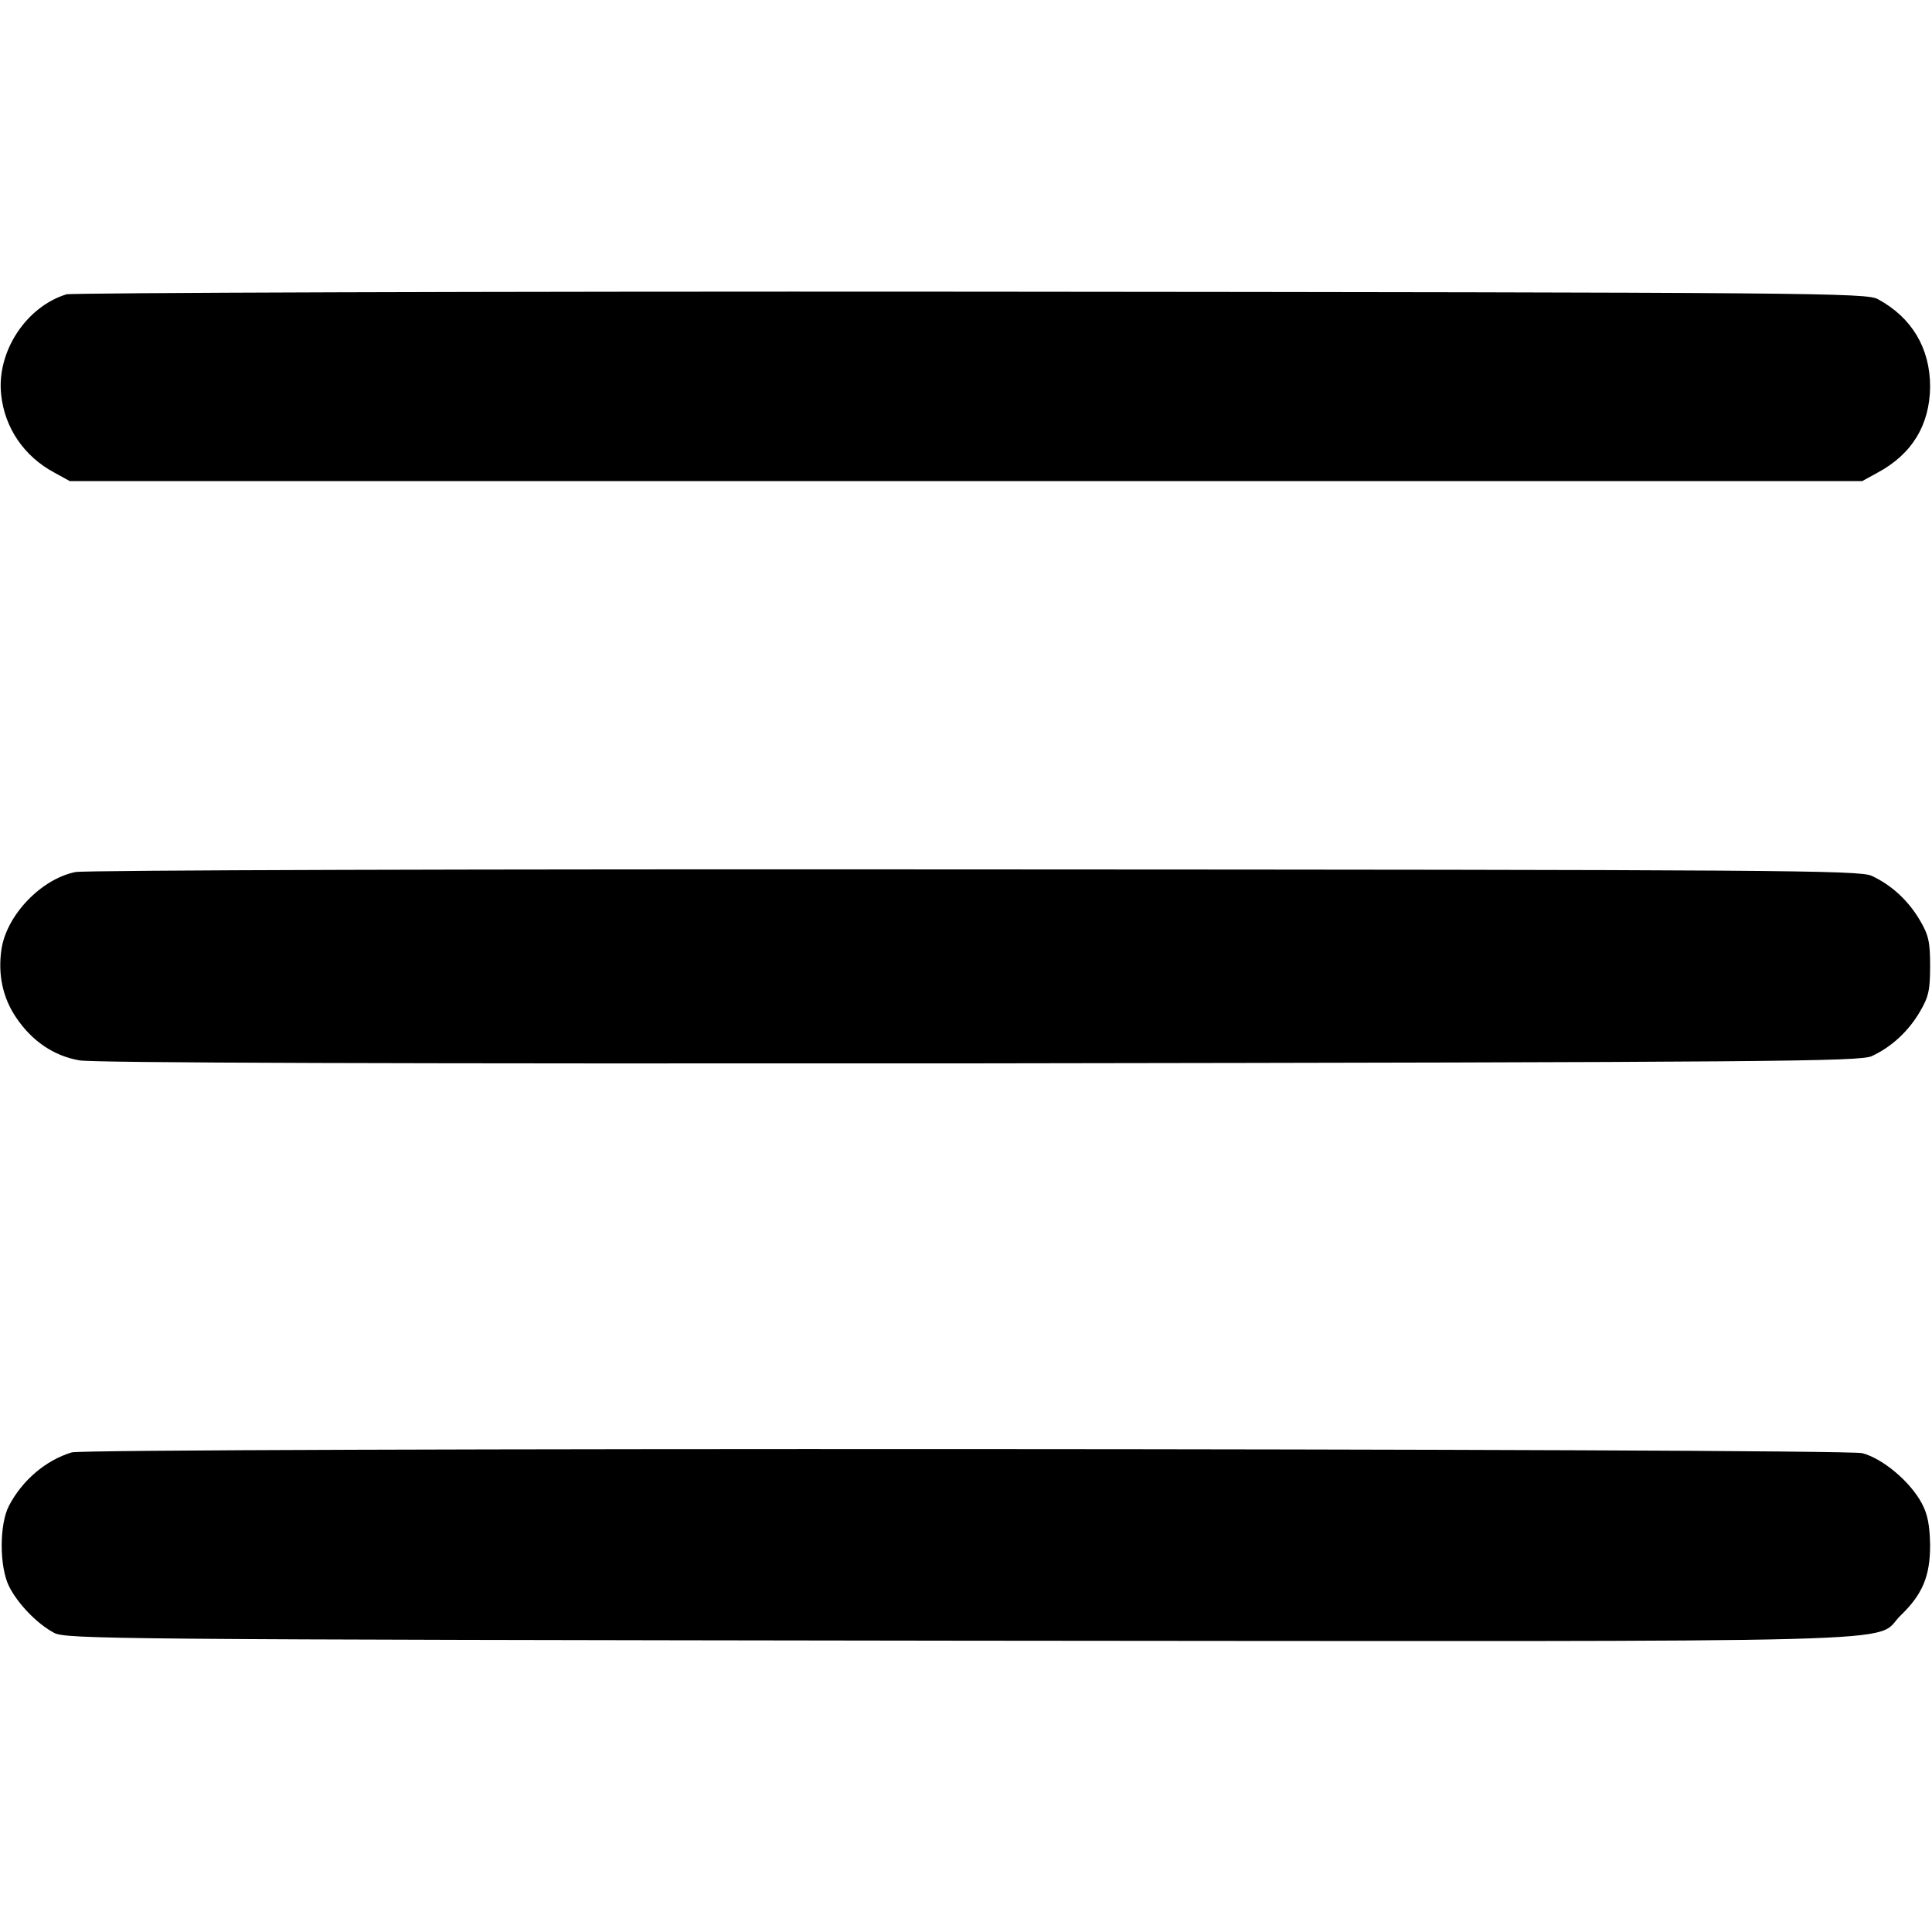 <?xml version="1.0" standalone="no"?>
<!DOCTYPE svg PUBLIC "-//W3C//DTD SVG 20010904//EN"
 "http://www.w3.org/TR/2001/REC-SVG-20010904/DTD/svg10.dtd">
<svg version="1.0" xmlns="http://www.w3.org/2000/svg"
 width="512pt" height="512pt" viewBox="0 0 512 512"
 preserveAspectRatio="xMidYMid meet">

<g transform="translate(0,512) scale(0.1,-0.1)"
fill="#000000" stroke="none">
<path d="M176 4340 c-107 -33 -185 -152 -173 -265 9 -89 61 -165 142 -208 l40
-22 2375 0 2375 0 40 22 c92 49 139 127 140 228 0 102 -48 183 -138 232 -30
17 -157 18 -2402 20 -1306 1 -2383 -3 -2399 -7z"/>
<path d="M200 2809 c-90 -18 -182 -113 -196 -204 -10 -67 3 -129 39 -182 42
-62 99 -101 167 -113 37 -7 843 -9 2385 -8 2110 3 2333 5 2365 19 52 24 97 65
128 118 23 39 27 57 27 121 0 64 -4 82 -27 121 -31 53 -76 94 -128 118 -32 15
-254 16 -2375 17 -1325 1 -2360 -2 -2385 -7z"/>
<path d="M190 1271 c-69 -21 -131 -74 -166 -141 -26 -49 -26 -162 0 -214 23
-46 74 -99 119 -123 30 -17 157 -18 2397 -21 2633 -2 2420 -8 2497 67 58 56
78 104 78 186 -1 52 -6 81 -22 111 -31 58 -104 119 -158 133 -51 13 -4703 15
-4745 2z"/>
</g>
</svg>

